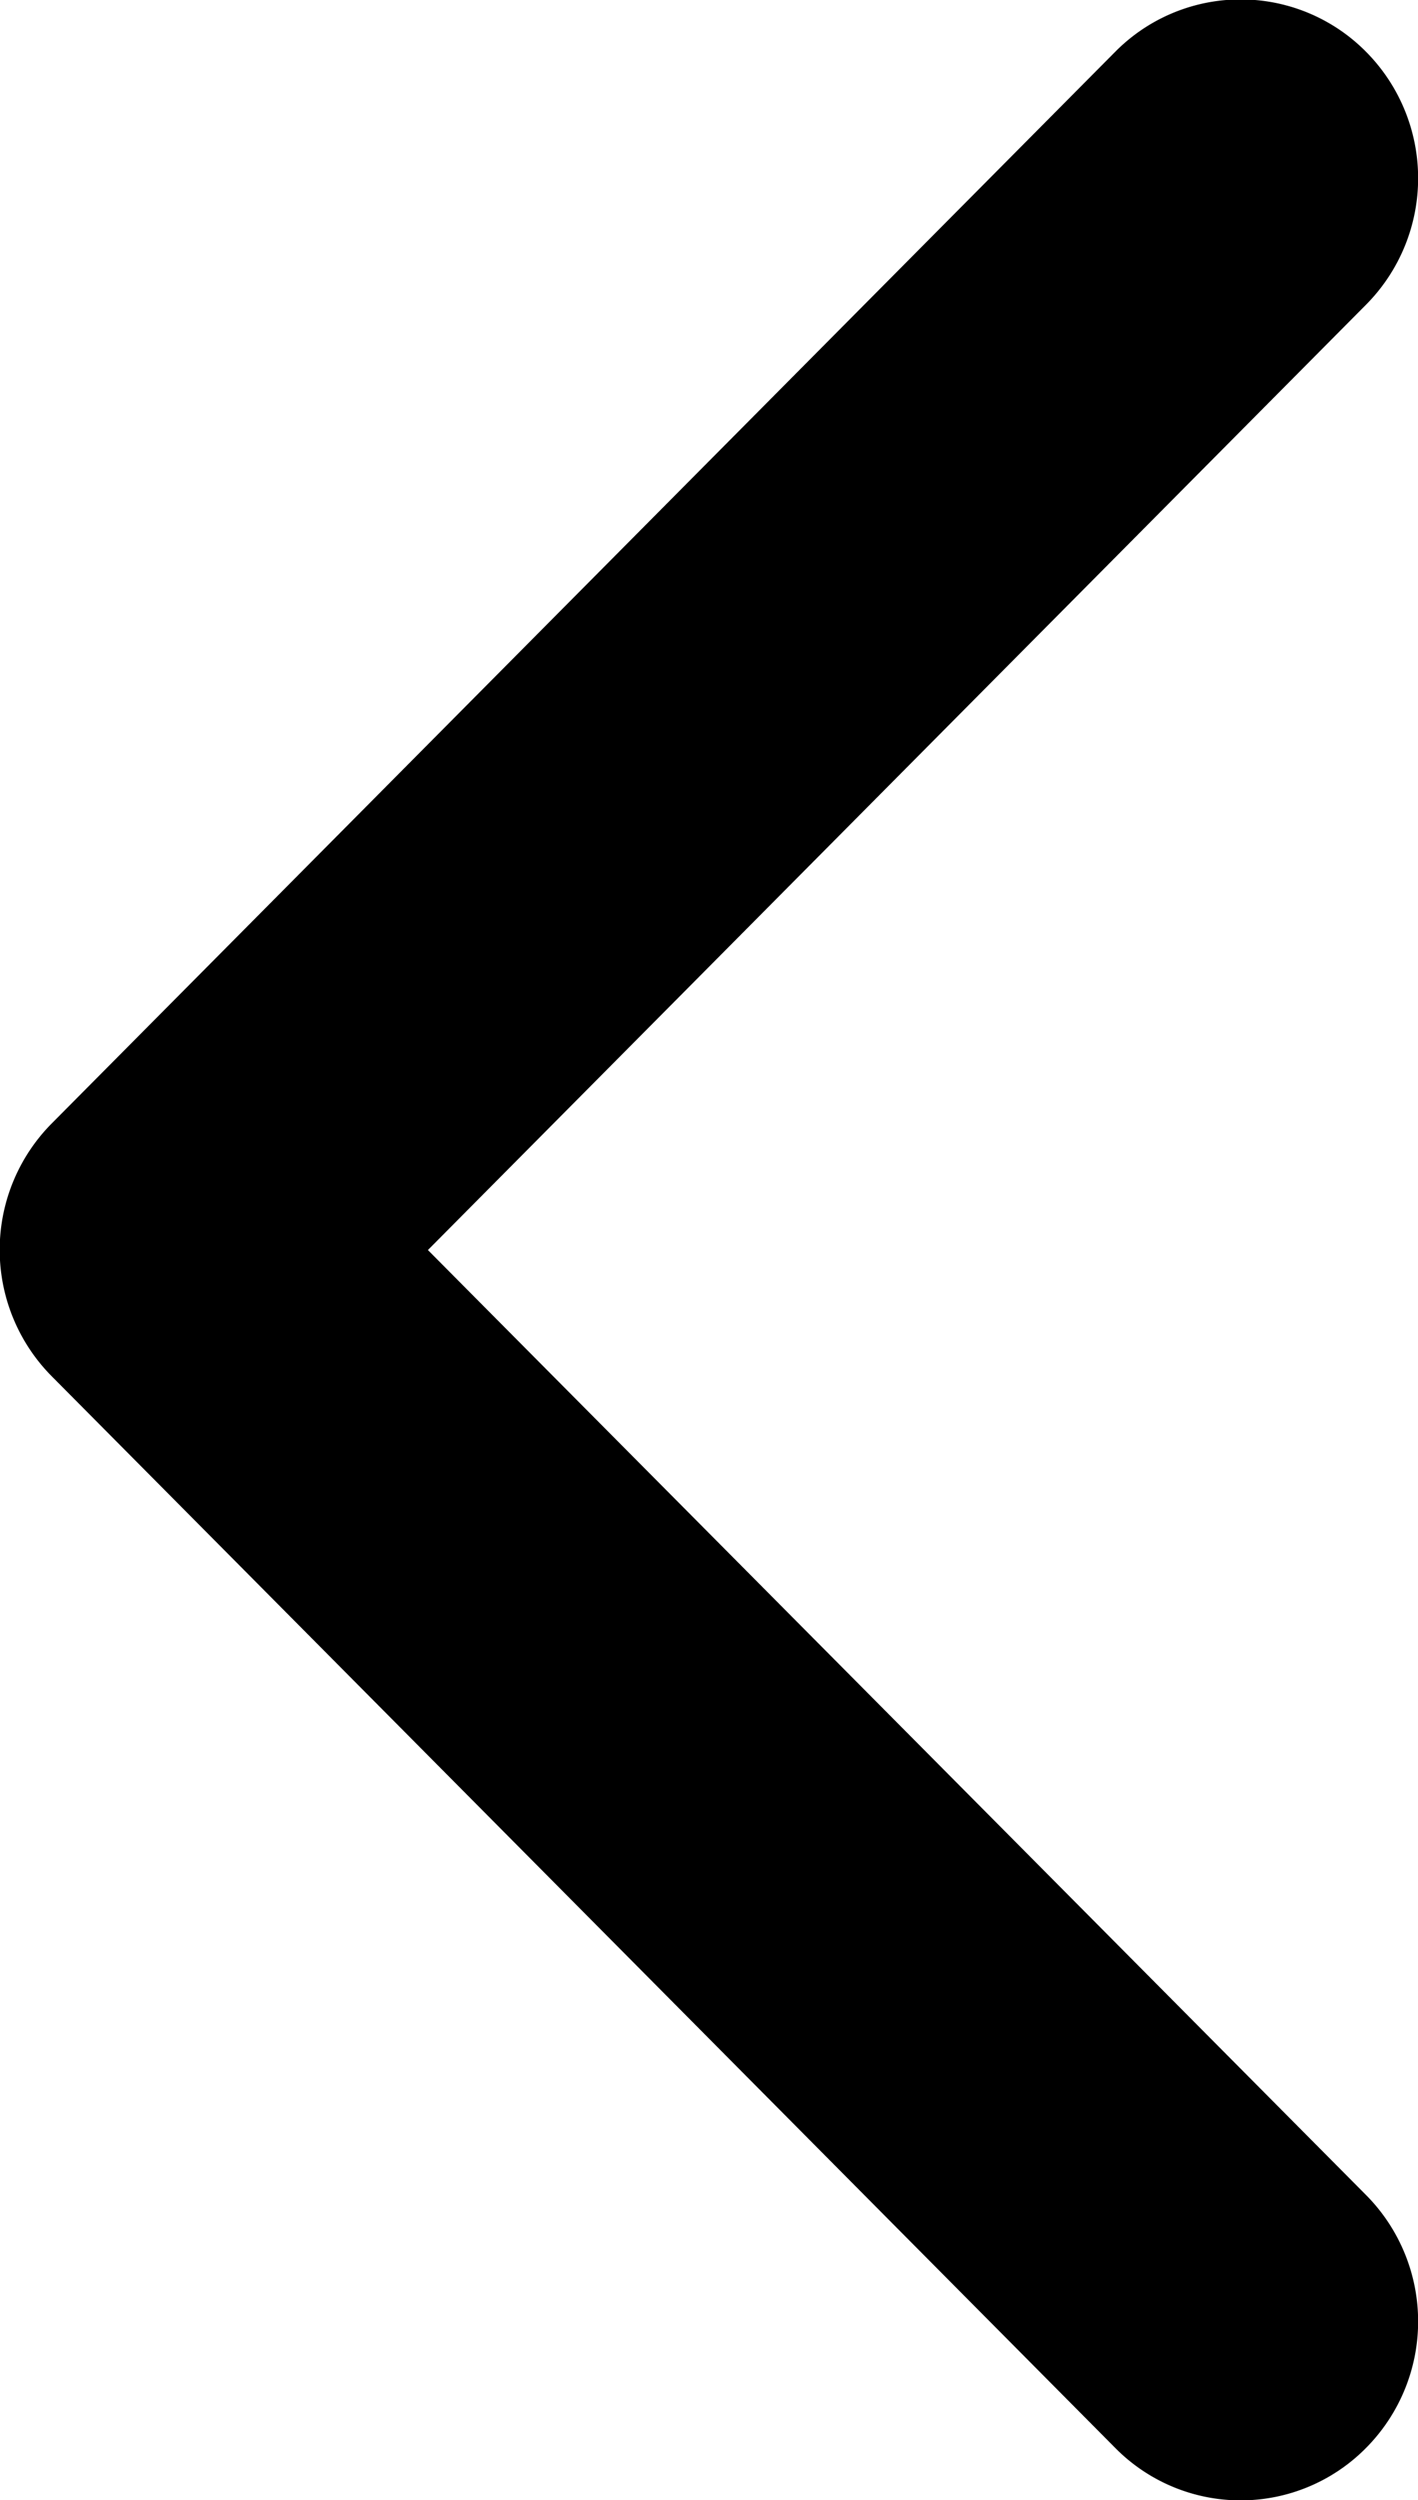<svg xmlns="http://www.w3.org/2000/svg" width="7.847" height="13.831" viewBox="0 0 7.847 13.831">
  <g id="left" transform="translate(-1067.911 -212.195)">
    <path id="Form_1_Kopie_3" data-name="Form 1 Kopie 3" d="M1070.279,219.11l5.191-5.229a.993.993,0,0,0,0-1.4.976.976,0,0,0-1.387,0l-5.885,5.928a.993.993,0,0,0,0,1.4l5.885,5.928a.975.975,0,0,0,1.387,0,.993.993,0,0,0,0-1.4Z" fill="currentColor"/>
  </g>
</svg>
